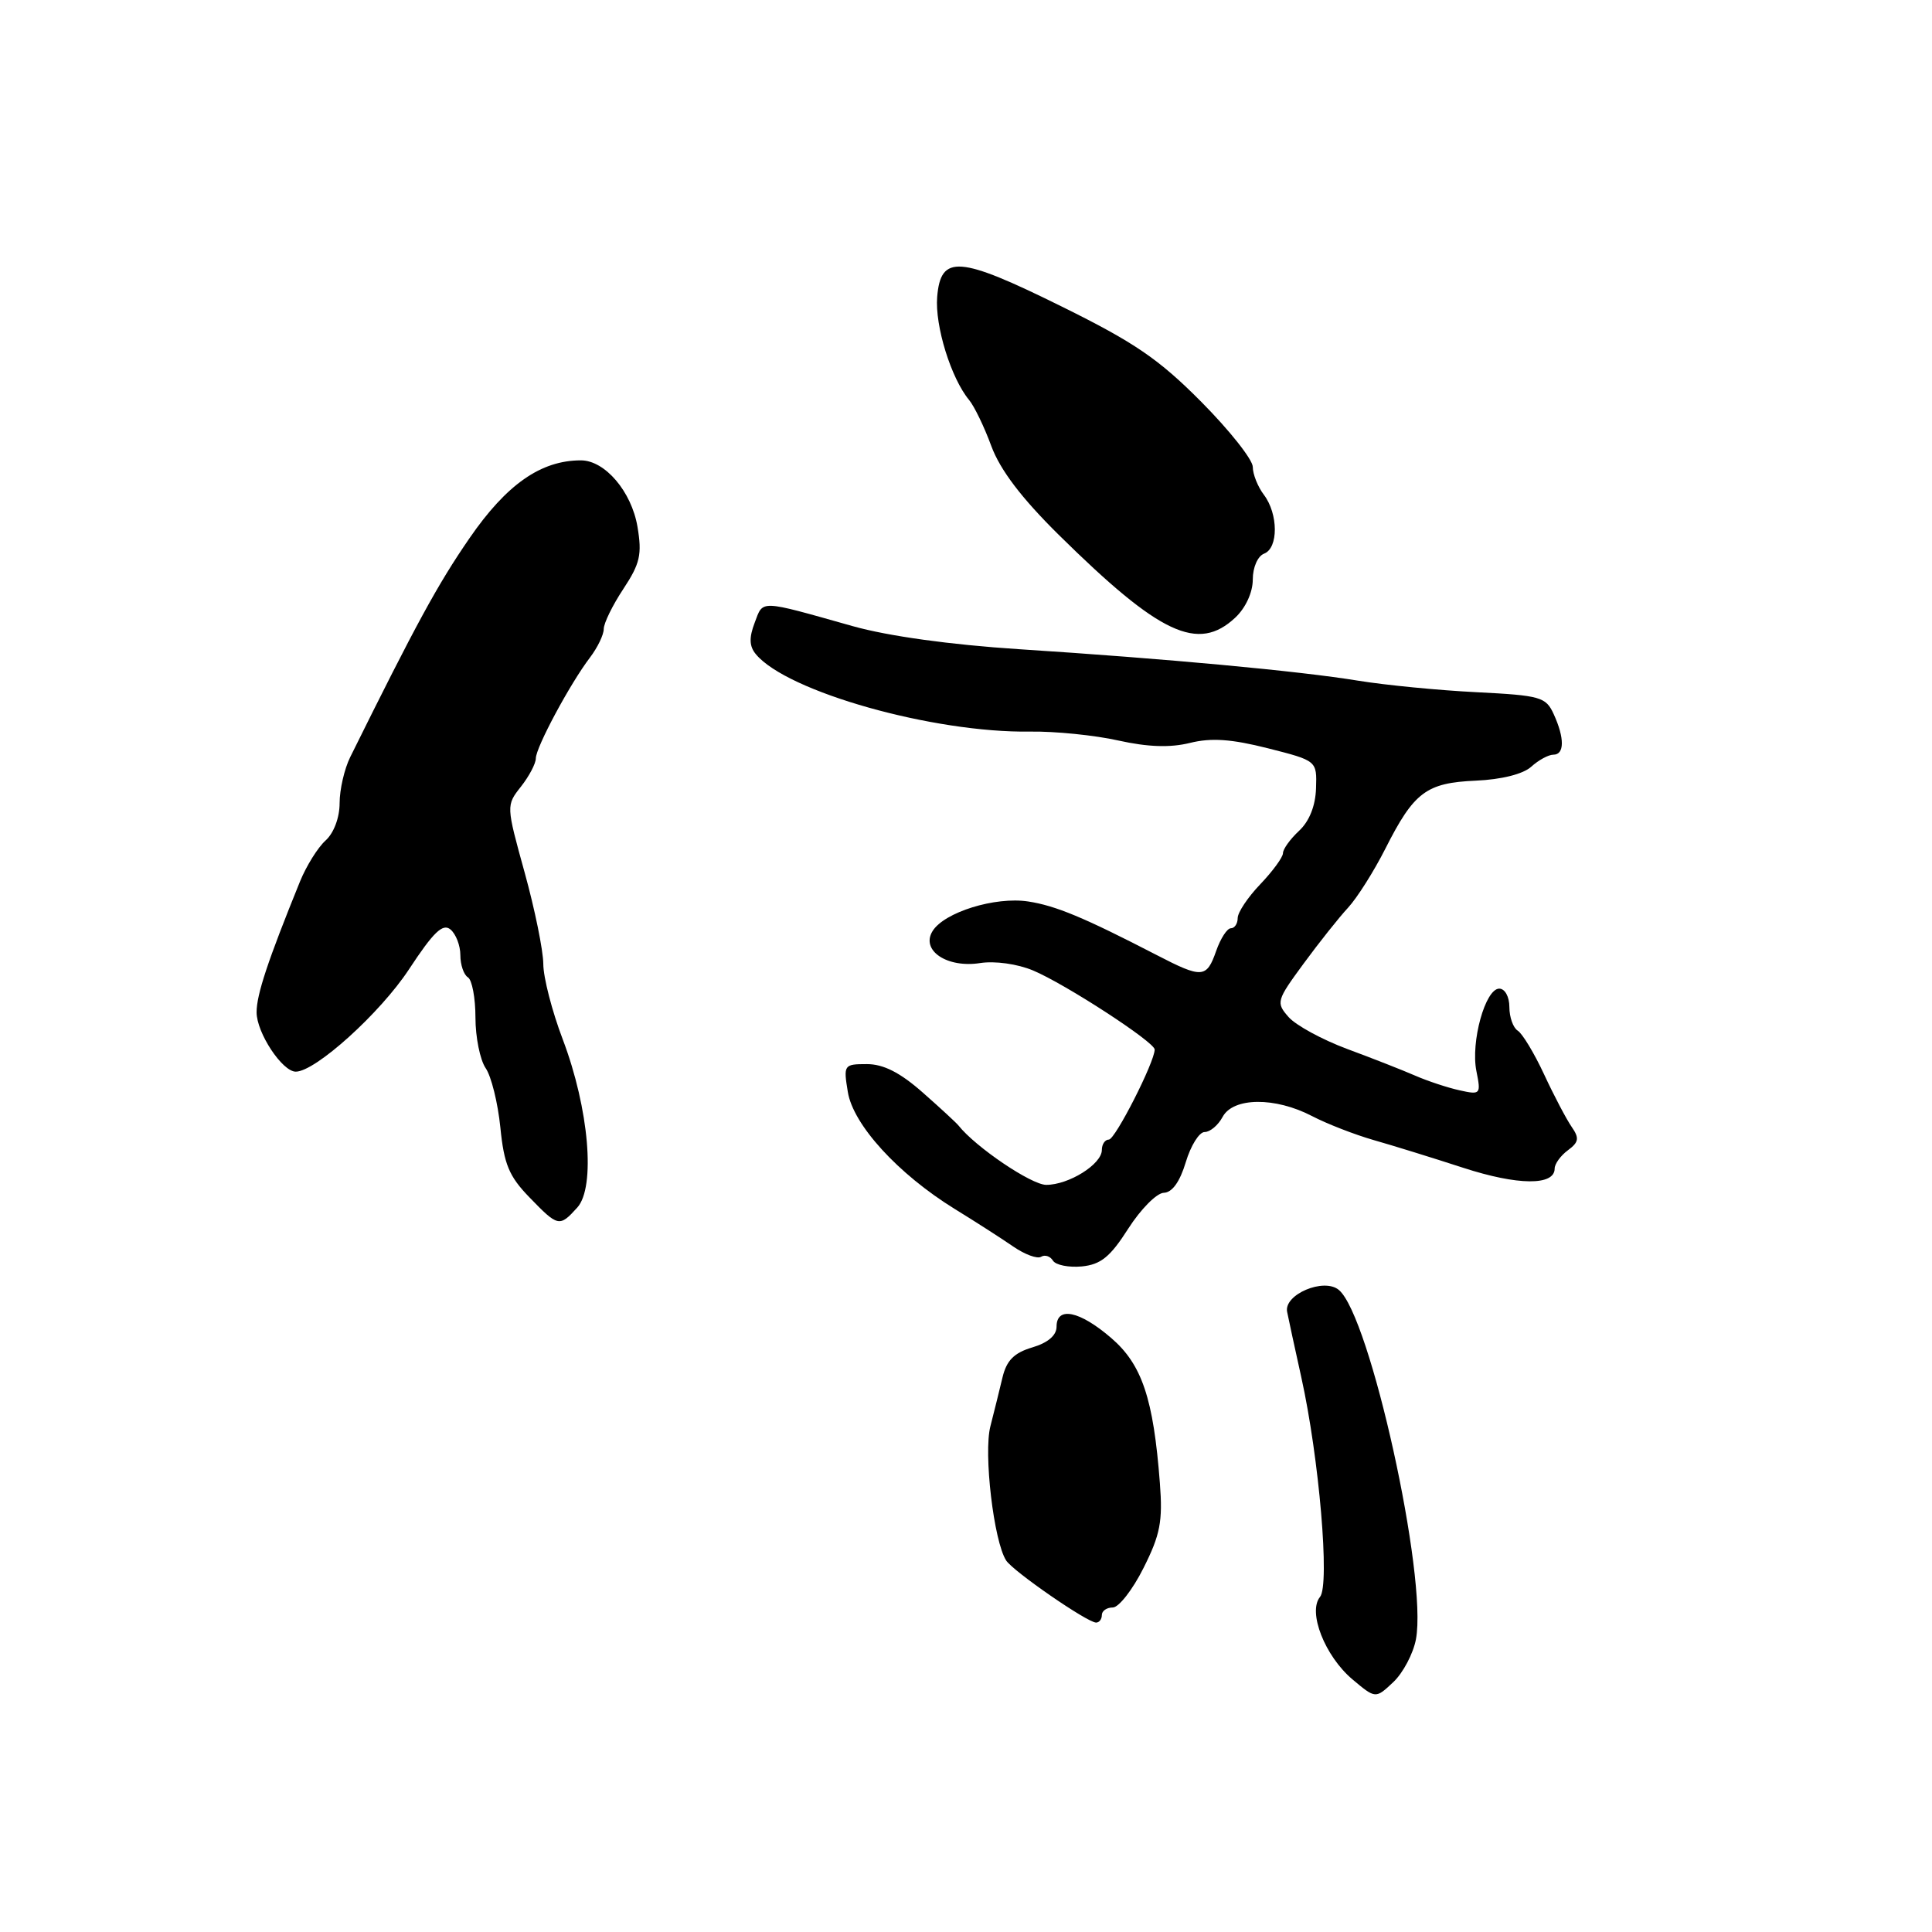 <?xml version="1.0" encoding="UTF-8" standalone="no"?>
<!DOCTYPE svg PUBLIC "-//W3C//DTD SVG 1.1//EN" "http://www.w3.org/Graphics/SVG/1.1/DTD/svg11.dtd" >
<svg xmlns="http://www.w3.org/2000/svg" xmlns:xlink="http://www.w3.org/1999/xlink" version="1.1" viewBox="0 0 256 256">
 <g >
 <path fill="currentColor"
d=" M 187.62 217.21 C 189.17 208.94 181.54 174.35 177.40 170.92 C 175.42 169.27 170.10 171.53 170.55 173.82 C 170.73 174.75 171.58 178.65 172.43 182.50 C 174.80 193.20 176.23 210.01 174.91 211.60 C 173.26 213.60 175.56 219.45 179.20 222.52 C 182.27 225.10 182.27 225.10 184.62 222.89 C 185.91 221.67 187.26 219.12 187.62 217.21 Z  M 146.00 214.00 C 146.00 213.45 146.65 213.00 147.45 213.00 C 148.24 213.00 150.08 210.65 151.52 207.77 C 153.74 203.36 154.08 201.59 153.69 196.52 C 152.84 185.32 151.32 180.80 147.24 177.29 C 143.05 173.68 140.00 173.06 140.00 175.79 C 140.00 176.95 138.85 177.93 136.78 178.54 C 134.37 179.26 133.38 180.26 132.84 182.50 C 132.45 184.15 131.72 187.08 131.23 189.00 C 130.31 192.57 131.68 204.24 133.32 206.77 C 134.26 208.22 144.08 215.00 145.24 215.00 C 145.66 215.00 146.00 214.55 146.00 214.00 Z  M 149.50 162.80 C 151.15 160.22 153.27 158.08 154.21 158.05 C 155.32 158.02 156.34 156.59 157.12 154.00 C 157.78 151.80 158.90 150.00 159.62 150.00 C 160.34 150.00 161.41 149.10 162.00 148.00 C 163.40 145.39 168.95 145.33 173.86 147.89 C 175.86 148.93 179.53 150.35 182.00 151.06 C 184.47 151.76 189.83 153.42 193.89 154.74 C 201.12 157.09 206.00 157.13 206.00 154.84 C 206.00 154.22 206.79 153.13 207.75 152.42 C 209.21 151.34 209.29 150.81 208.25 149.31 C 207.56 148.31 205.92 145.20 204.61 142.38 C 203.30 139.56 201.72 136.95 201.11 136.57 C 200.50 136.19 200.00 134.78 200.00 133.44 C 200.00 132.07 199.41 131.00 198.66 131.00 C 196.81 131.00 194.86 138.05 195.63 141.92 C 196.25 145.01 196.18 145.09 193.39 144.47 C 191.80 144.12 189.15 143.24 187.50 142.52 C 185.85 141.80 181.80 140.21 178.50 138.99 C 175.20 137.76 171.71 135.86 170.75 134.77 C 169.06 132.85 169.13 132.59 172.73 127.69 C 174.78 124.90 177.43 121.56 178.63 120.27 C 179.82 118.98 182.04 115.47 183.56 112.47 C 187.36 104.95 188.98 103.73 195.56 103.44 C 198.96 103.29 201.82 102.57 202.89 101.60 C 203.86 100.72 205.18 100.00 205.83 100.00 C 207.31 100.00 207.33 97.81 205.88 94.64 C 204.84 92.35 204.15 92.15 195.63 91.72 C 190.61 91.47 183.57 90.78 180.00 90.20 C 172.13 88.91 154.56 87.28 135.00 86.02 C 125.92 85.43 117.70 84.29 113.00 82.97 C 100.47 79.44 101.15 79.47 100.00 82.51 C 99.24 84.50 99.28 85.64 100.16 86.69 C 104.28 91.66 123.67 97.13 136.50 96.94 C 139.80 96.89 145.06 97.42 148.18 98.12 C 152.11 98.99 155.05 99.09 157.68 98.44 C 160.51 97.74 163.18 97.93 168.00 99.15 C 174.50 100.80 174.50 100.80 174.38 104.45 C 174.31 106.78 173.49 108.83 172.13 110.09 C 170.96 111.18 170.00 112.51 170.00 113.05 C 170.00 113.58 168.65 115.43 167.00 117.16 C 165.35 118.88 164.00 120.90 164.00 121.65 C 164.00 122.39 163.59 123.00 163.10 123.00 C 162.60 123.00 161.73 124.35 161.15 126.00 C 159.88 129.63 159.30 129.67 153.25 126.54 C 143.63 121.57 139.89 120.01 136.24 119.45 C 131.86 118.78 125.09 120.88 123.56 123.39 C 121.99 125.95 125.50 128.30 129.88 127.61 C 131.83 127.31 134.80 127.72 136.88 128.59 C 141.15 130.38 153.00 138.08 153.00 139.07 C 153.00 140.72 147.77 151.00 146.93 151.00 C 146.42 151.00 146.00 151.62 146.00 152.38 C 146.00 154.26 141.63 157.00 138.63 157.00 C 136.67 157.00 129.27 152.00 127.00 149.13 C 126.72 148.78 124.59 146.81 122.25 144.75 C 119.27 142.12 117.06 141.00 114.87 141.00 C 111.82 141.00 111.75 141.10 112.34 144.68 C 113.04 149.04 118.99 155.55 126.50 160.19 C 129.25 161.88 132.75 164.13 134.27 165.18 C 135.80 166.23 137.45 166.84 137.95 166.53 C 138.45 166.22 139.16 166.45 139.52 167.04 C 139.89 167.63 141.61 167.97 143.34 167.81 C 145.86 167.56 147.11 166.55 149.50 162.80 Z  M 76.49 160.01 C 78.94 157.30 78.05 146.92 74.57 137.73 C 73.15 134.00 71.99 129.50 71.99 127.73 C 71.98 125.95 70.87 120.50 69.52 115.62 C 67.07 106.75 67.06 106.73 69.03 104.23 C 70.11 102.86 71.00 101.17 71.00 100.49 C 71.00 99.04 75.55 90.56 78.18 87.12 C 79.18 85.80 80.00 84.11 80.00 83.34 C 80.00 82.58 81.17 80.19 82.60 78.03 C 84.81 74.68 85.09 73.48 84.47 69.80 C 83.68 65.13 80.16 61.00 76.97 61.00 C 71.67 61.00 67.12 64.18 62.20 71.33 C 57.97 77.47 55.11 82.74 46.40 100.33 C 45.63 101.89 45.00 104.63 45.00 106.43 C 45.00 108.34 44.23 110.39 43.14 111.37 C 42.11 112.30 40.60 114.73 39.76 116.78 C 35.48 127.32 34.00 131.78 34.00 134.13 C 34.00 136.85 37.40 142.00 39.19 142.00 C 41.79 142.00 50.37 134.25 54.18 128.46 C 57.44 123.50 58.67 122.31 59.69 123.16 C 60.41 123.76 61.00 125.29 61.00 126.56 C 61.00 127.84 61.45 129.16 62.00 129.50 C 62.55 129.84 63.00 132.24 63.00 134.84 C 63.00 137.43 63.61 140.44 64.35 141.53 C 65.10 142.61 65.97 146.15 66.30 149.39 C 66.78 154.26 67.45 155.87 70.14 158.64 C 73.95 162.58 74.13 162.62 76.49 160.01 Z  M 163.69 81.83 C 165.06 80.54 166.00 78.49 166.00 76.79 C 166.00 75.18 166.65 73.69 167.50 73.36 C 169.41 72.63 169.39 68.10 167.47 65.56 C 166.66 64.49 166.00 62.83 166.00 61.87 C 166.00 60.91 162.93 57.03 159.18 53.25 C 153.54 47.57 150.33 45.38 140.69 40.62 C 127.06 33.88 124.65 33.70 124.18 39.35 C 123.87 43.18 126.02 50.12 128.41 53.00 C 129.10 53.83 130.43 56.58 131.36 59.12 C 132.53 62.27 135.35 65.99 140.28 70.86 C 153.69 84.09 158.75 86.46 163.69 81.83 Z "/>
</g>
</svg>